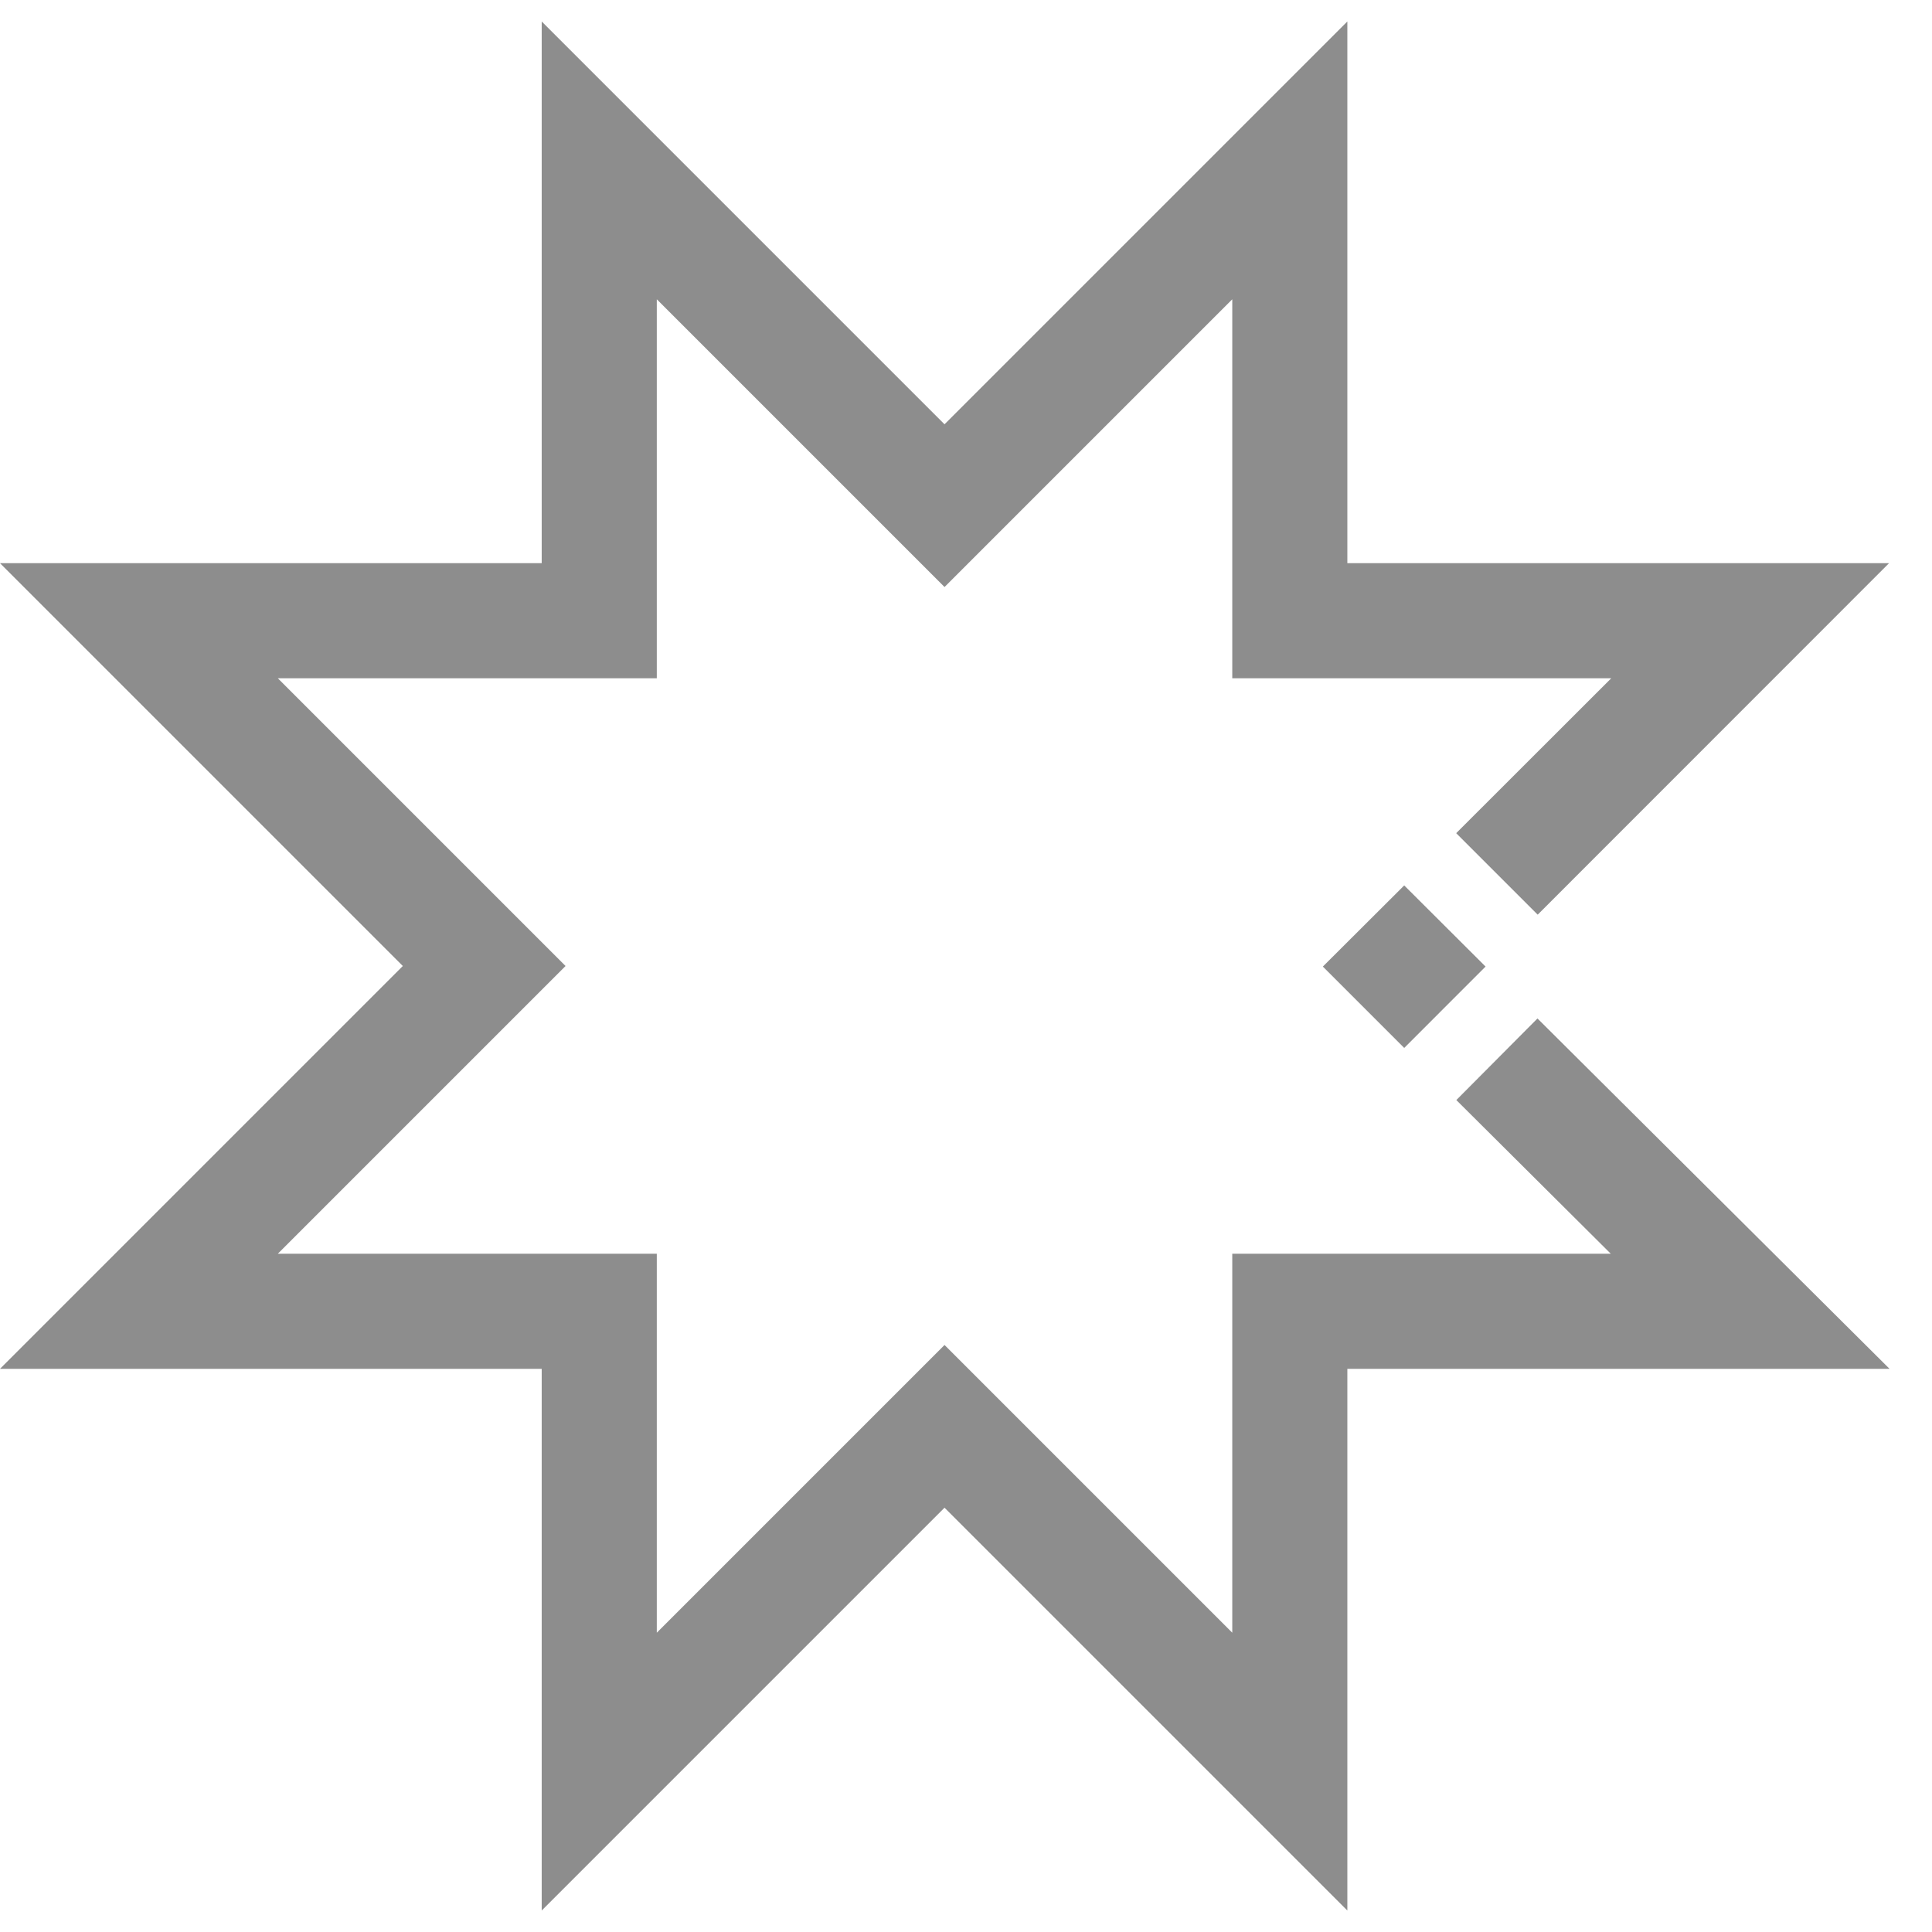 <svg width="44" height="44" viewBox="0 0 44 44" fill="none" xmlns="http://www.w3.org/2000/svg">
<path fill-rule="evenodd" clip-rule="evenodd" d="M30.685 31.174H43.033L35.015 23.195L33.167 25.053L36.684 28.553H28.064V37.184L21.511 30.631L14.958 37.184V28.553H6.327L12.88 22L6.327 15.447H14.958V6.816L21.511 13.369L28.064 6.816V15.447H36.695L33.164 18.975L35.02 20.831L43.022 12.826H30.685V0.489L21.511 9.663L12.337 0.489V12.826H0L9.174 22L0 31.174H12.337V43.511L21.511 34.337L30.685 43.511V31.174ZM31.98 23.866L30.127 22.013L31.98 20.165L33.833 22.013L31.98 23.866Z" fill="#8D8D8D"/>
</svg>

